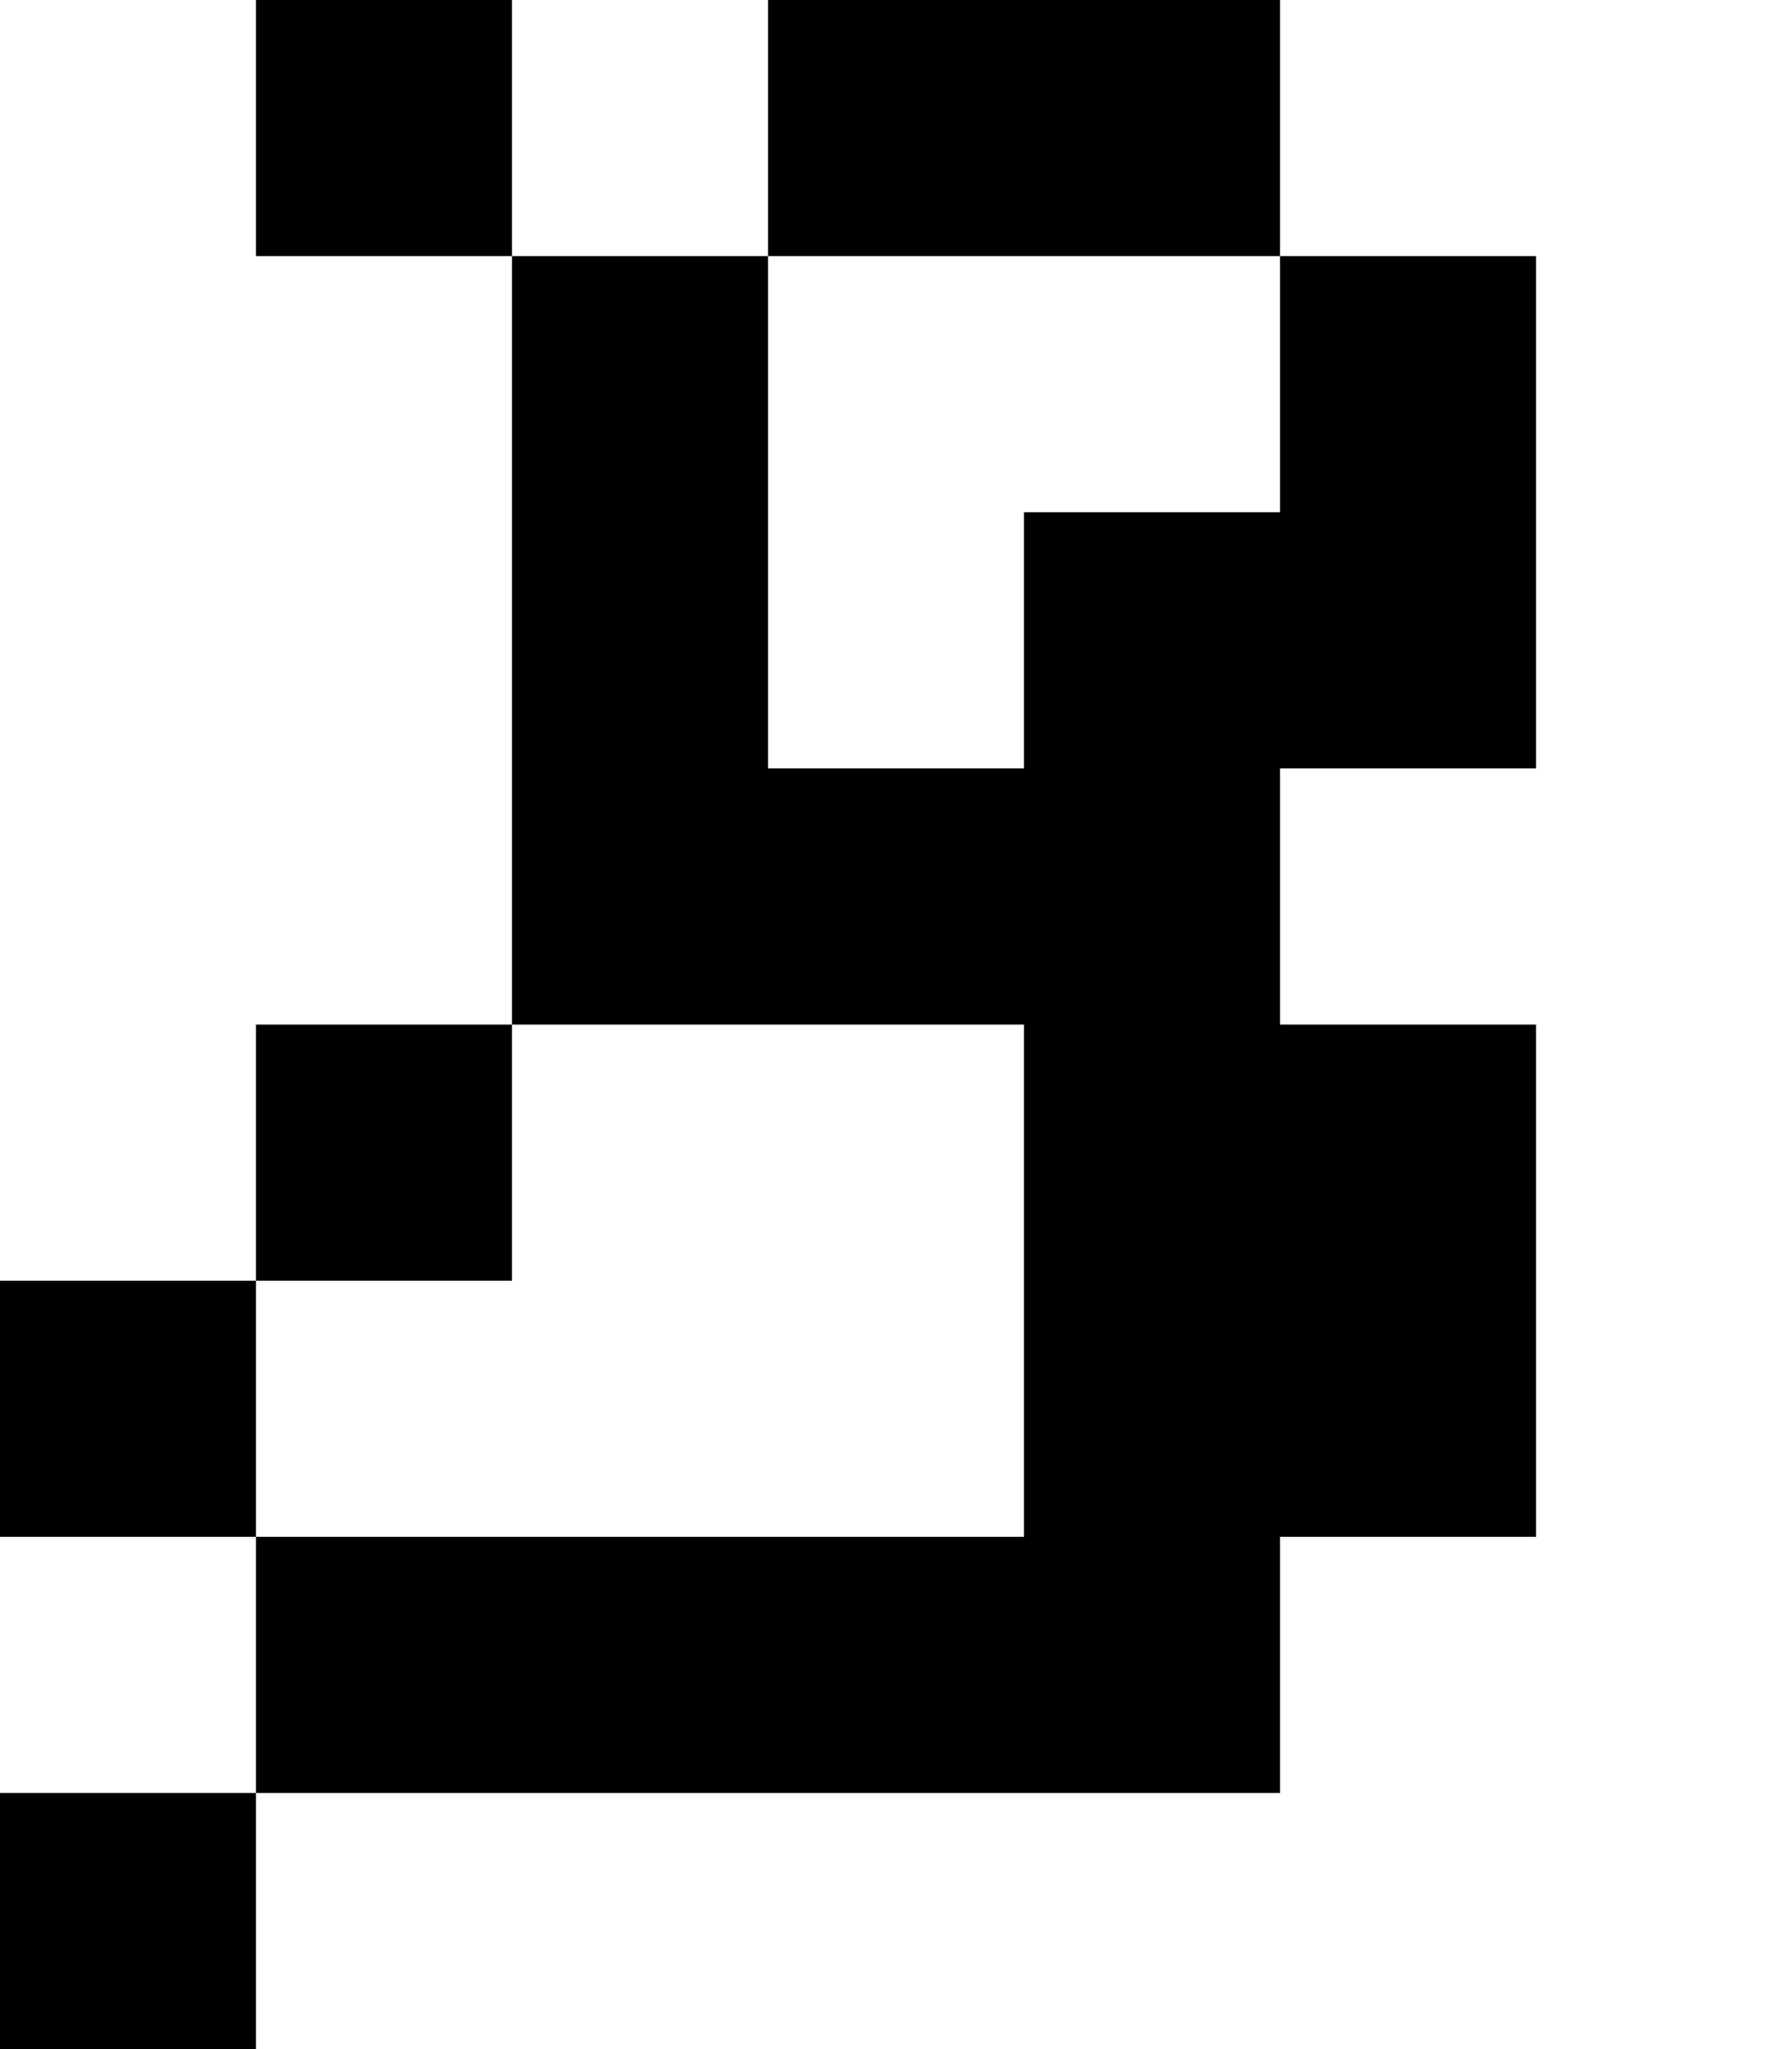 <svg xmlns="http://www.w3.org/2000/svg" version="1.2" width="7" height="8">
    <path d="M1 0v1h1V0H1zm1 1v3h2v2H1v1h4V6h1V4H5V3h1V1H5v1H4v1H3V1H2zm1 0h2V0H3v1zM1 7H0v1h1V7zm0-1V5H0v1h1zm0-1h1V4H1v1z"/>
</svg>
